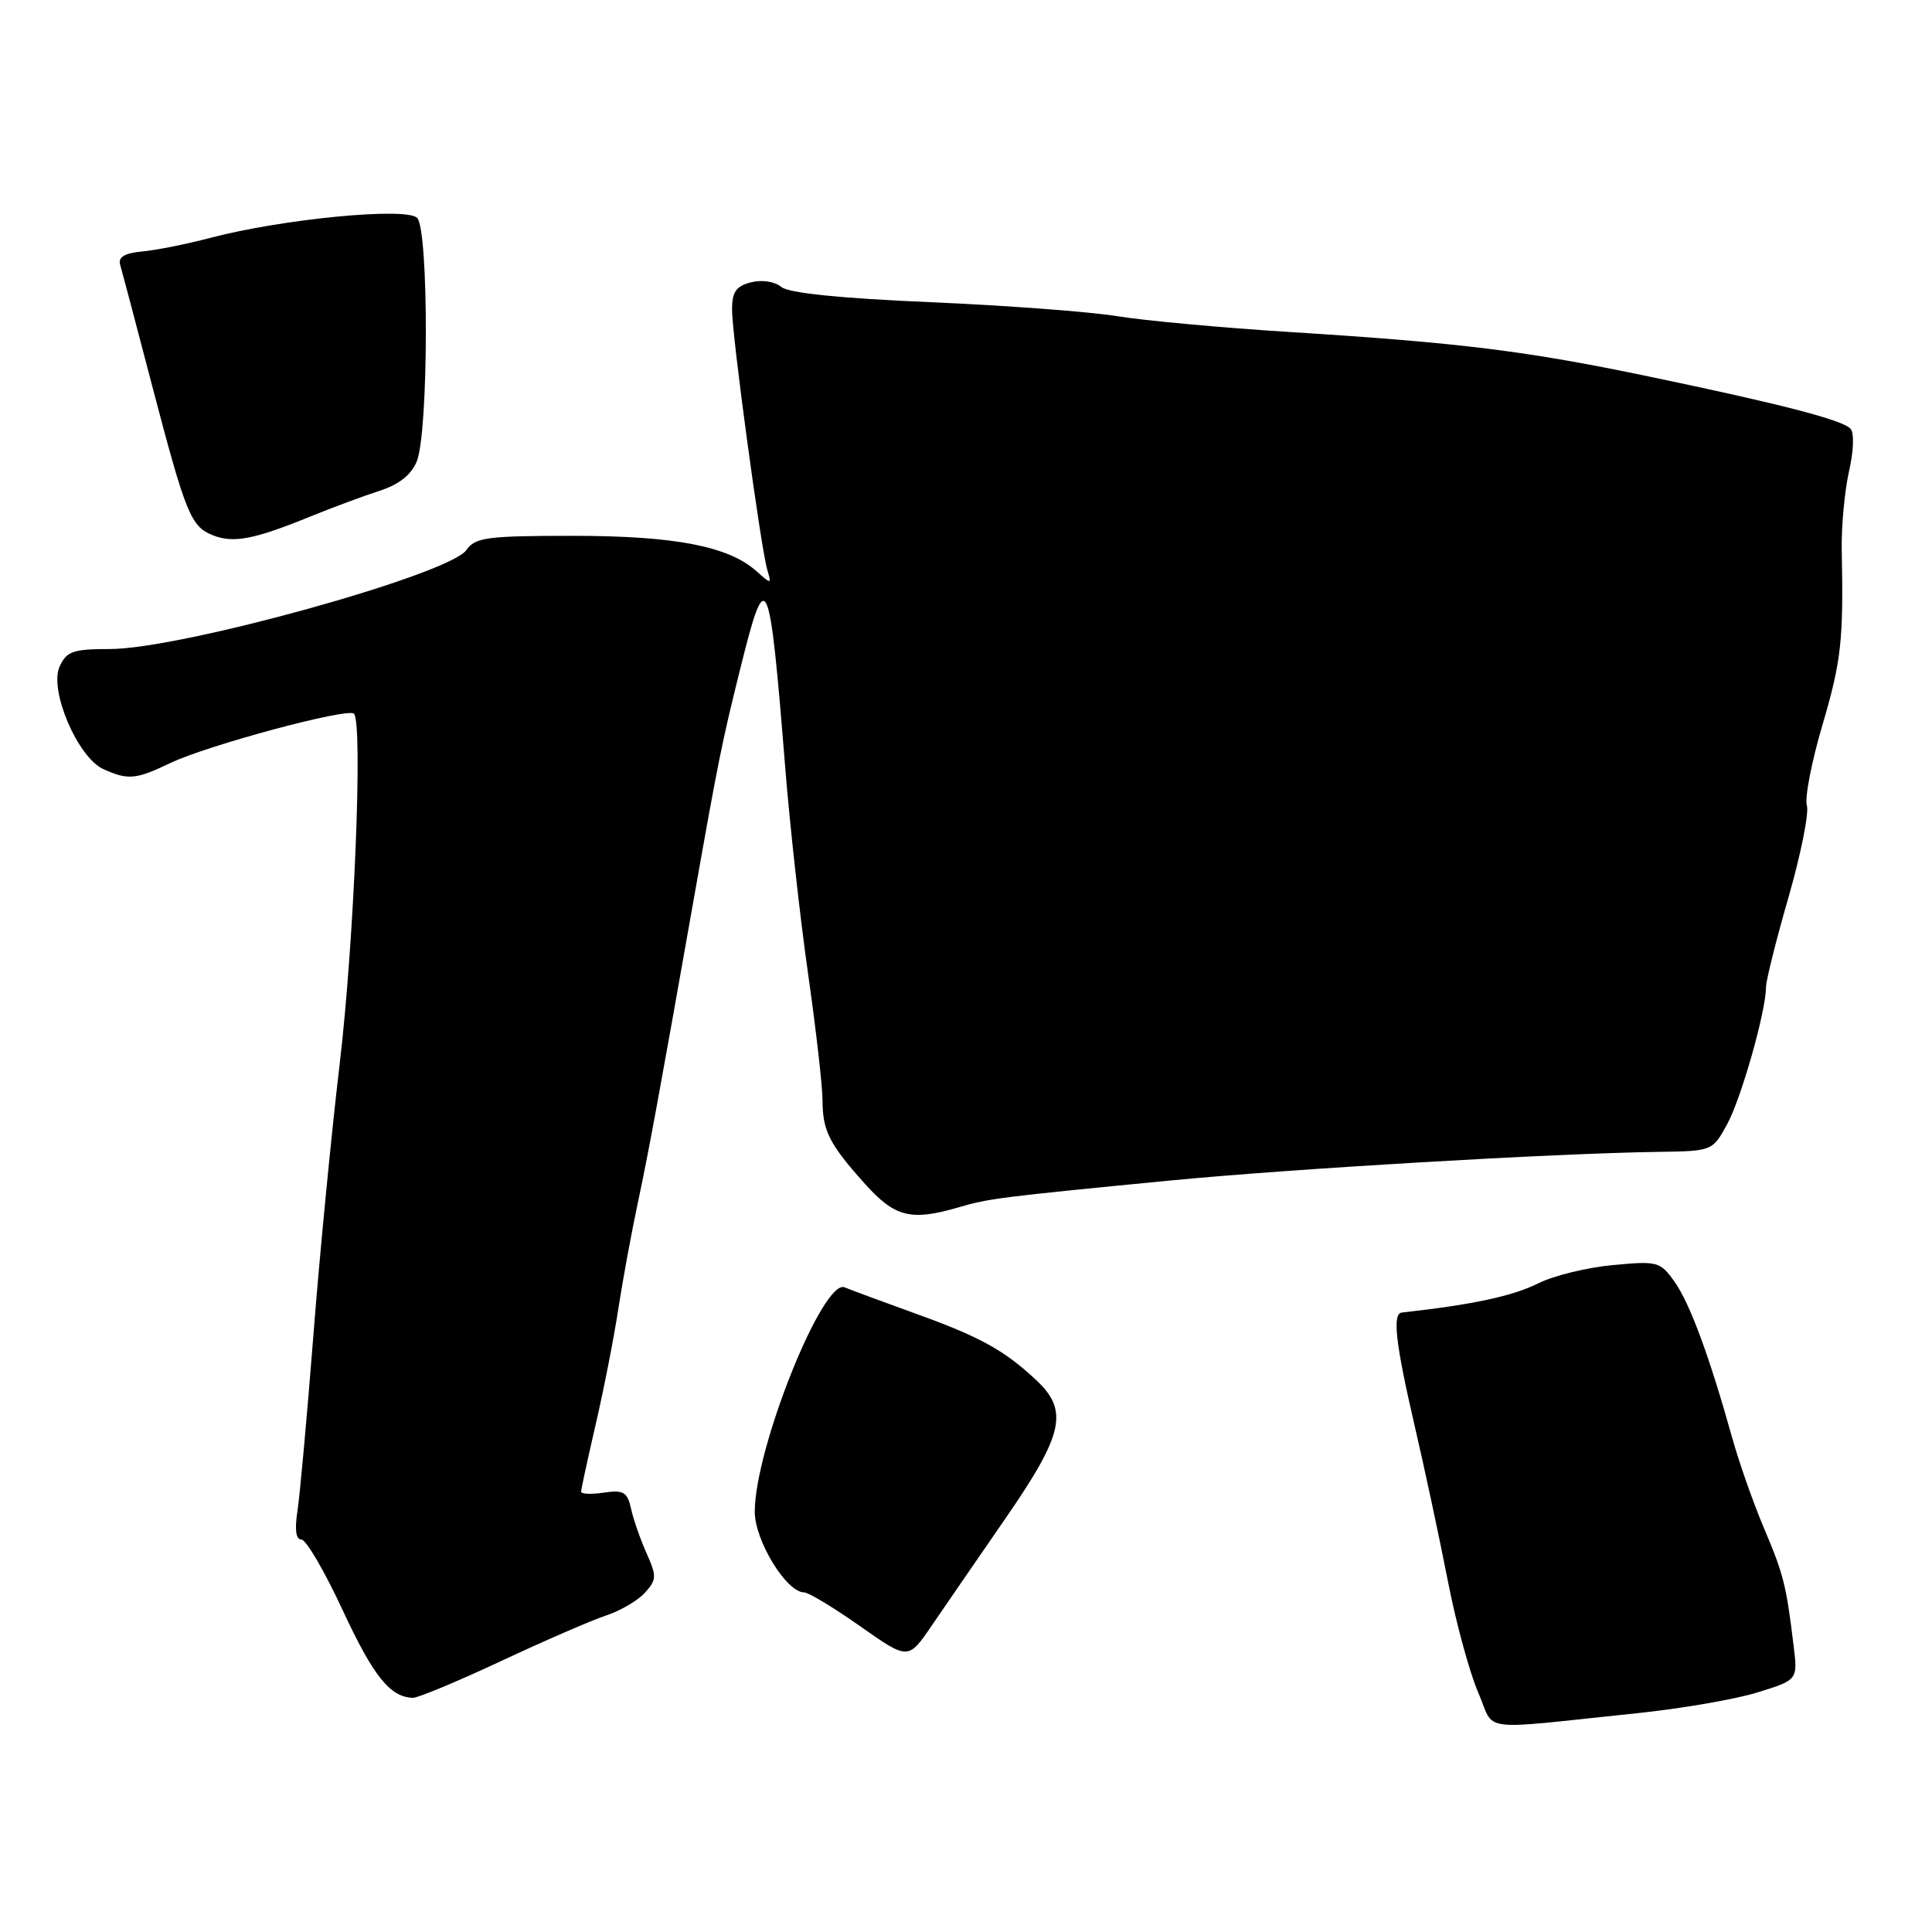 <?xml version="1.0" encoding="UTF-8" standalone="no"?>
<!DOCTYPE svg PUBLIC "-//W3C//DTD SVG 1.1//EN" "http://www.w3.org/Graphics/SVG/1.1/DTD/svg11.dtd" >
<svg xmlns="http://www.w3.org/2000/svg" xmlns:xlink="http://www.w3.org/1999/xlink" version="1.1" viewBox="0 0 256 256">
 <g >
 <path fill="currentColor"
d=" M 217.00 227.00 C 222.78 226.40 229.91 225.17 232.86 224.26 C 238.22 222.60 238.22 222.60 237.66 218.05 C 236.69 210.02 236.33 208.61 233.74 202.50 C 232.34 199.20 230.44 193.80 229.52 190.50 C 226.51 179.72 223.91 172.69 221.89 169.84 C 219.98 167.16 219.64 167.07 213.70 167.63 C 210.29 167.95 205.87 169.03 203.87 170.03 C 200.45 171.74 195.19 172.87 185.75 173.92 C 184.47 174.06 184.91 177.97 187.45 188.93 C 188.80 194.74 190.78 204.00 191.85 209.50 C 192.92 215.00 194.73 221.63 195.86 224.24 C 198.20 229.63 195.33 229.25 217.00 227.00 Z  M 66.37 220.11 C 72.12 217.42 78.38 214.70 80.29 214.07 C 82.20 213.44 84.53 212.08 85.46 211.04 C 87.01 209.33 87.03 208.85 85.68 205.83 C 84.86 204.00 83.93 201.34 83.62 199.92 C 83.13 197.70 82.62 197.40 80.02 197.78 C 78.36 198.03 77.00 197.97 77.00 197.65 C 77.00 197.34 77.87 193.35 78.92 188.79 C 79.98 184.23 81.33 177.35 81.92 173.50 C 82.51 169.65 83.67 163.35 84.49 159.50 C 85.92 152.81 87.31 145.27 92.04 118.50 C 95.16 100.87 95.67 98.34 97.99 89.00 C 101.56 74.59 101.92 75.33 104.03 101.50 C 104.64 109.20 106.01 121.58 107.07 129.00 C 108.13 136.43 108.99 143.99 108.99 145.82 C 109.00 149.86 109.89 151.60 114.64 156.90 C 118.59 161.29 120.71 161.82 127.01 159.98 C 131.01 158.80 132.57 158.61 155.00 156.43 C 171.34 154.85 205.81 152.83 219.70 152.63 C 226.86 152.53 226.90 152.52 228.83 149.02 C 230.70 145.62 234.00 134.01 234.00 130.82 C 234.00 129.96 235.34 124.59 236.99 118.88 C 238.63 113.17 239.72 107.71 239.42 106.74 C 239.11 105.77 240.03 100.99 241.47 96.11 C 243.99 87.54 244.28 84.92 244.04 72.89 C 243.98 69.80 244.41 65.12 245.00 62.48 C 245.64 59.64 245.71 57.31 245.18 56.78 C 244.02 55.62 235.92 53.52 218.54 49.90 C 202.21 46.49 193.64 45.43 171.00 44.00 C 161.93 43.43 151.57 42.48 148.00 41.89 C 144.43 41.31 133.29 40.47 123.26 40.04 C 111.28 39.53 104.50 38.83 103.52 38.02 C 102.66 37.30 100.96 37.04 99.51 37.41 C 97.53 37.91 97.00 38.67 97.00 41.03 C 97.00 44.51 100.80 72.55 101.67 75.50 C 102.25 77.44 102.21 77.45 100.23 75.68 C 96.52 72.37 89.39 71.00 75.90 71.00 C 64.51 71.00 62.97 71.21 61.79 72.89 C 59.52 76.13 23.97 86.00 14.56 86.00 C 9.67 86.00 8.82 86.30 7.90 88.32 C 6.48 91.43 10.28 100.35 13.69 101.91 C 16.96 103.39 18.00 103.30 22.56 101.11 C 27.46 98.76 46.09 93.75 46.90 94.57 C 48.11 95.78 46.92 124.91 45.01 140.97 C 43.93 150.06 42.35 166.28 41.52 177.00 C 40.68 187.72 39.73 198.19 39.41 200.25 C 39.03 202.70 39.21 204.00 39.94 204.00 C 40.56 204.00 43.03 208.23 45.42 213.39 C 49.48 222.12 51.70 224.89 54.71 224.97 C 55.37 224.99 60.62 222.80 66.37 220.11 Z  M 133.25 201.17 C 140.97 189.98 141.64 186.90 137.25 182.82 C 133.01 178.87 129.85 177.14 121.35 174.07 C 117.03 172.51 112.79 170.94 111.92 170.58 C 109.05 169.38 100.02 191.91 100.01 200.30 C 100.00 204.13 104.21 211.00 106.55 211.00 C 107.13 211.00 110.47 213.02 113.97 215.48 C 120.34 219.96 120.34 219.96 123.42 215.46 C 125.11 212.98 129.54 206.55 133.25 201.17 Z  M 41.00 68.49 C 44.02 67.26 48.22 65.70 50.31 65.03 C 52.85 64.21 54.49 62.92 55.22 61.15 C 56.80 57.32 56.84 30.44 55.27 28.87 C 53.82 27.42 37.41 29.01 27.86 31.52 C 24.75 32.34 20.70 33.15 18.86 33.32 C 16.50 33.54 15.63 34.07 15.92 35.07 C 16.15 35.86 18.05 43.02 20.13 51.00 C 24.63 68.17 25.28 69.78 28.24 70.94 C 30.94 72.00 33.68 71.47 41.00 68.49 Z "/>
</g>
</svg>